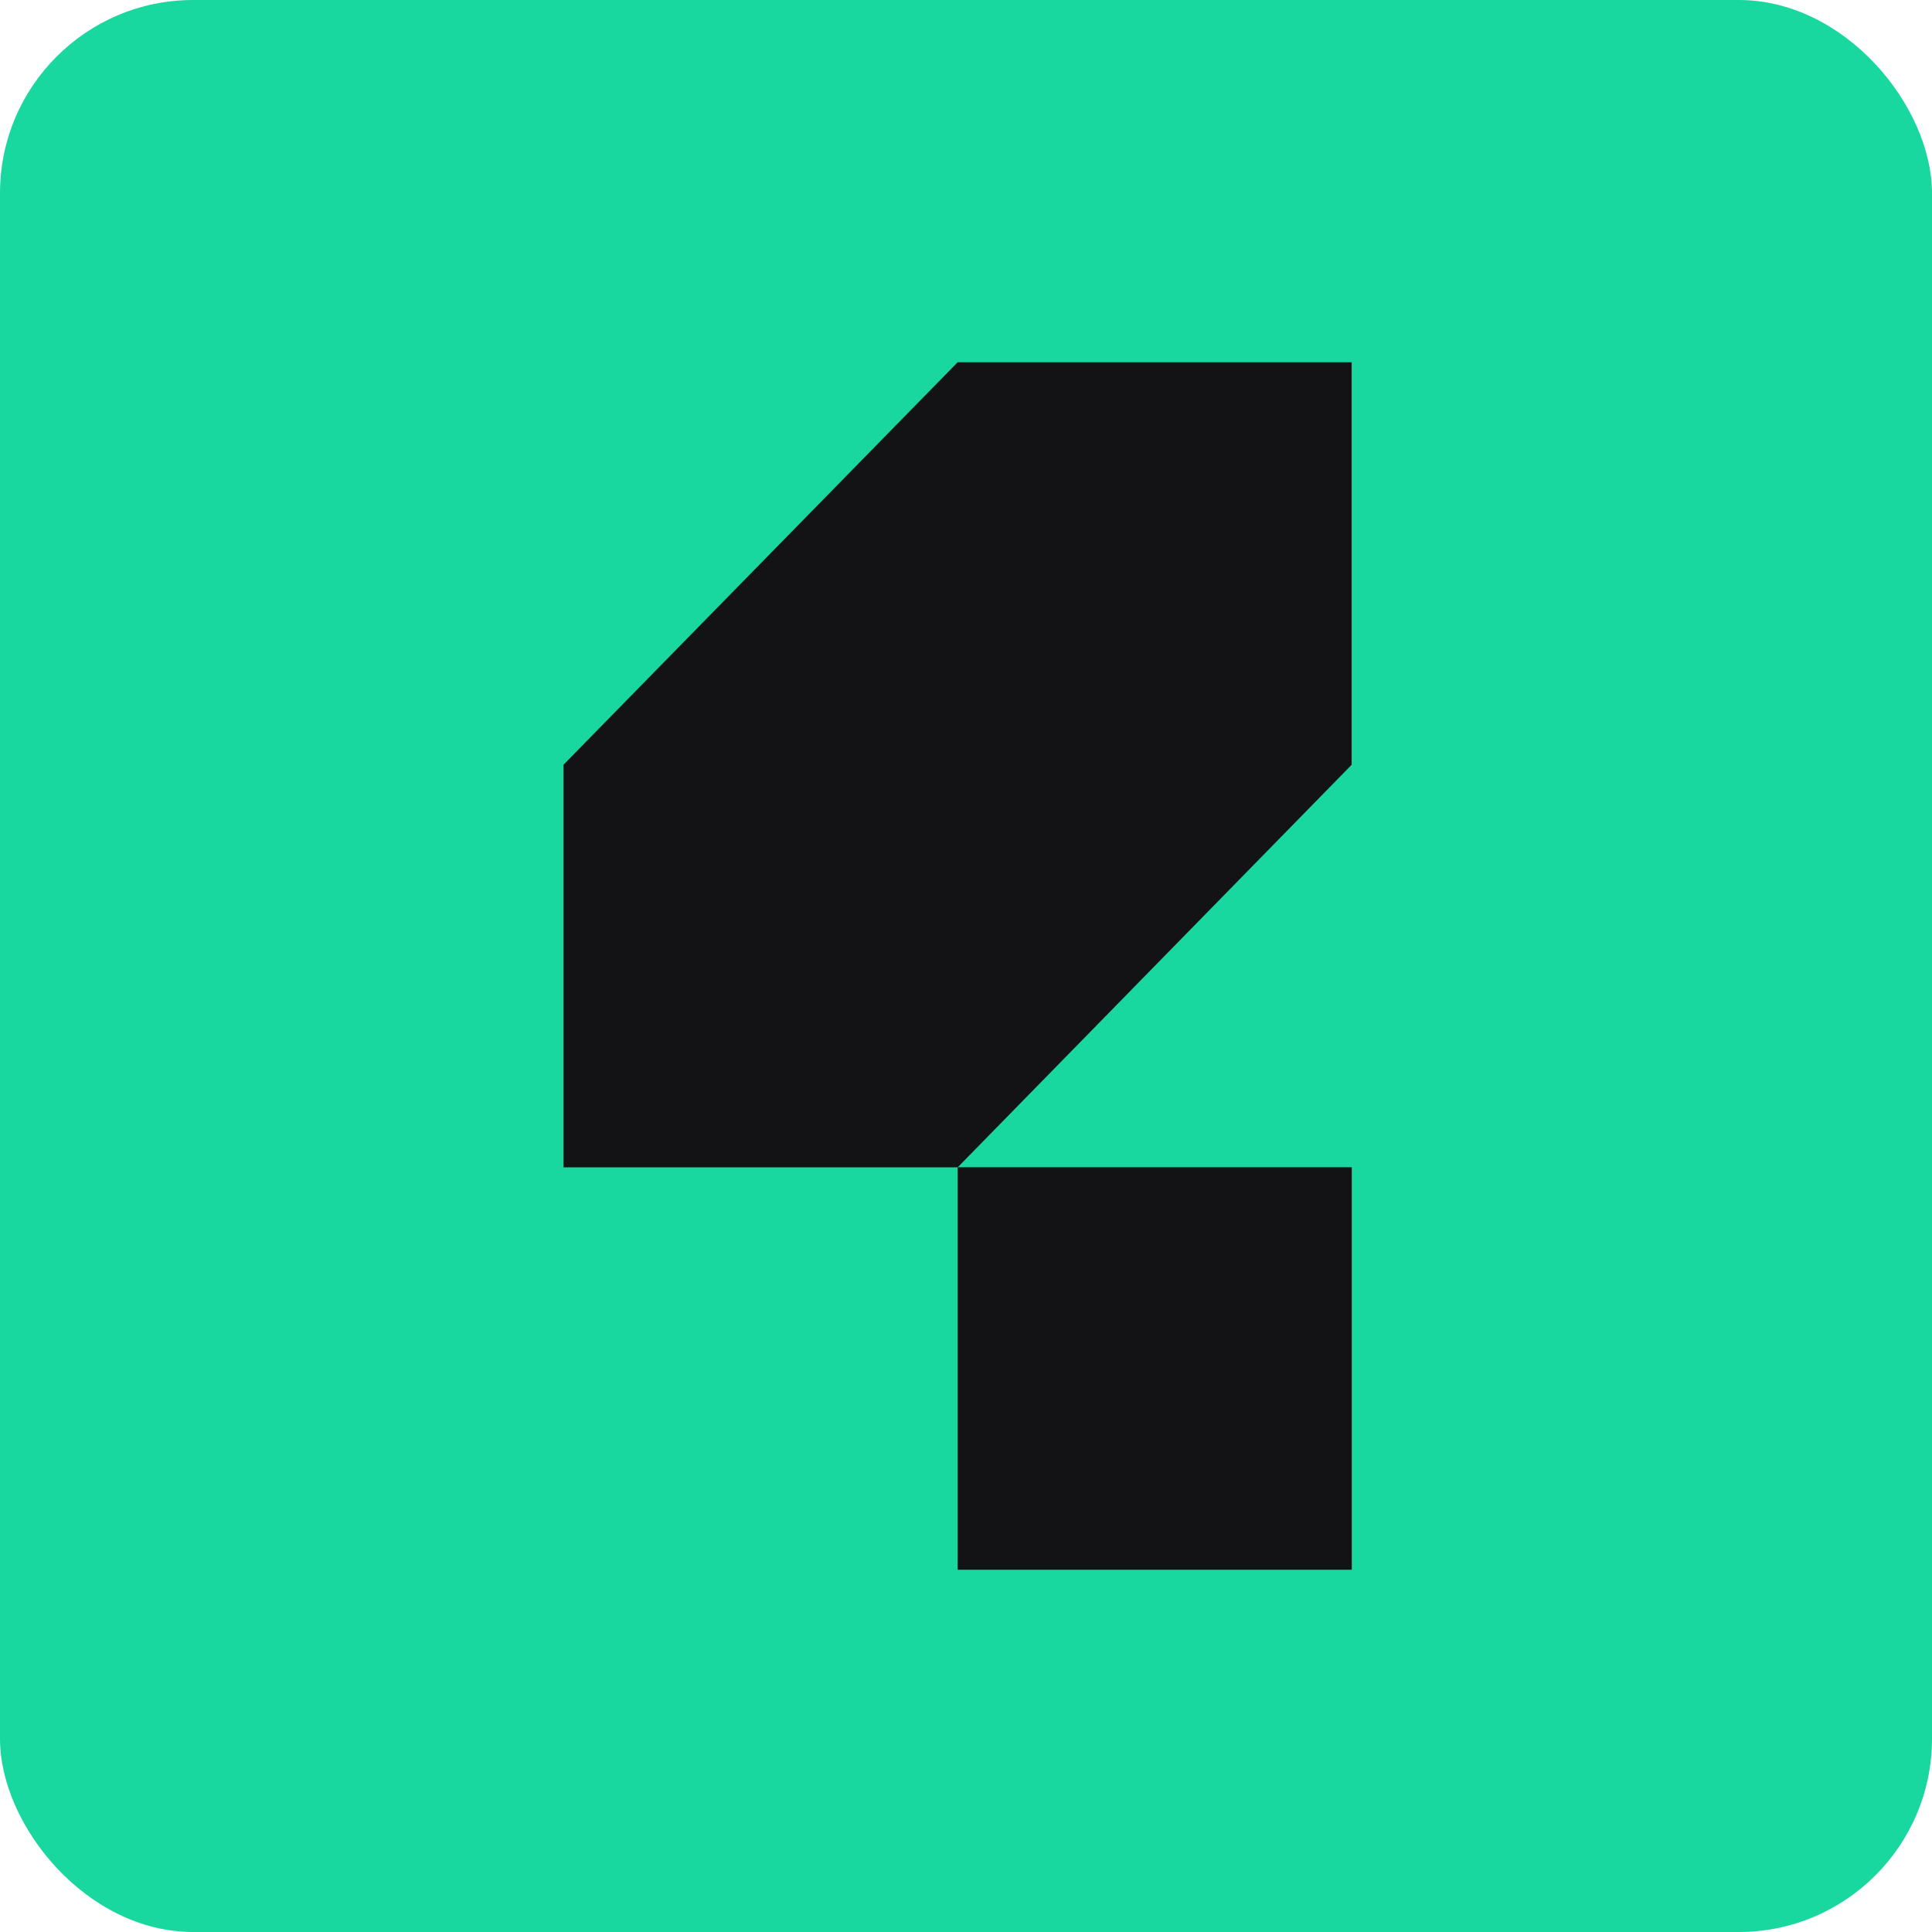 <svg xmlns="http://www.w3.org/2000/svg" fill="none" viewBox="0 0 20 20"><rect width="100%" height="100%" rx="2px" ry="2px" fill="#19D89F"/><g transform="translate(10, 10) scale(0.625) translate(-10, -10)"><path fill="#131316" d="M16.39 13.333H9.862V20h6.528z"/><path fill="#131316" d="M9.862 0 3.333 6.667v6.668h6.529l6.526-6.668V0z"/></g></svg>